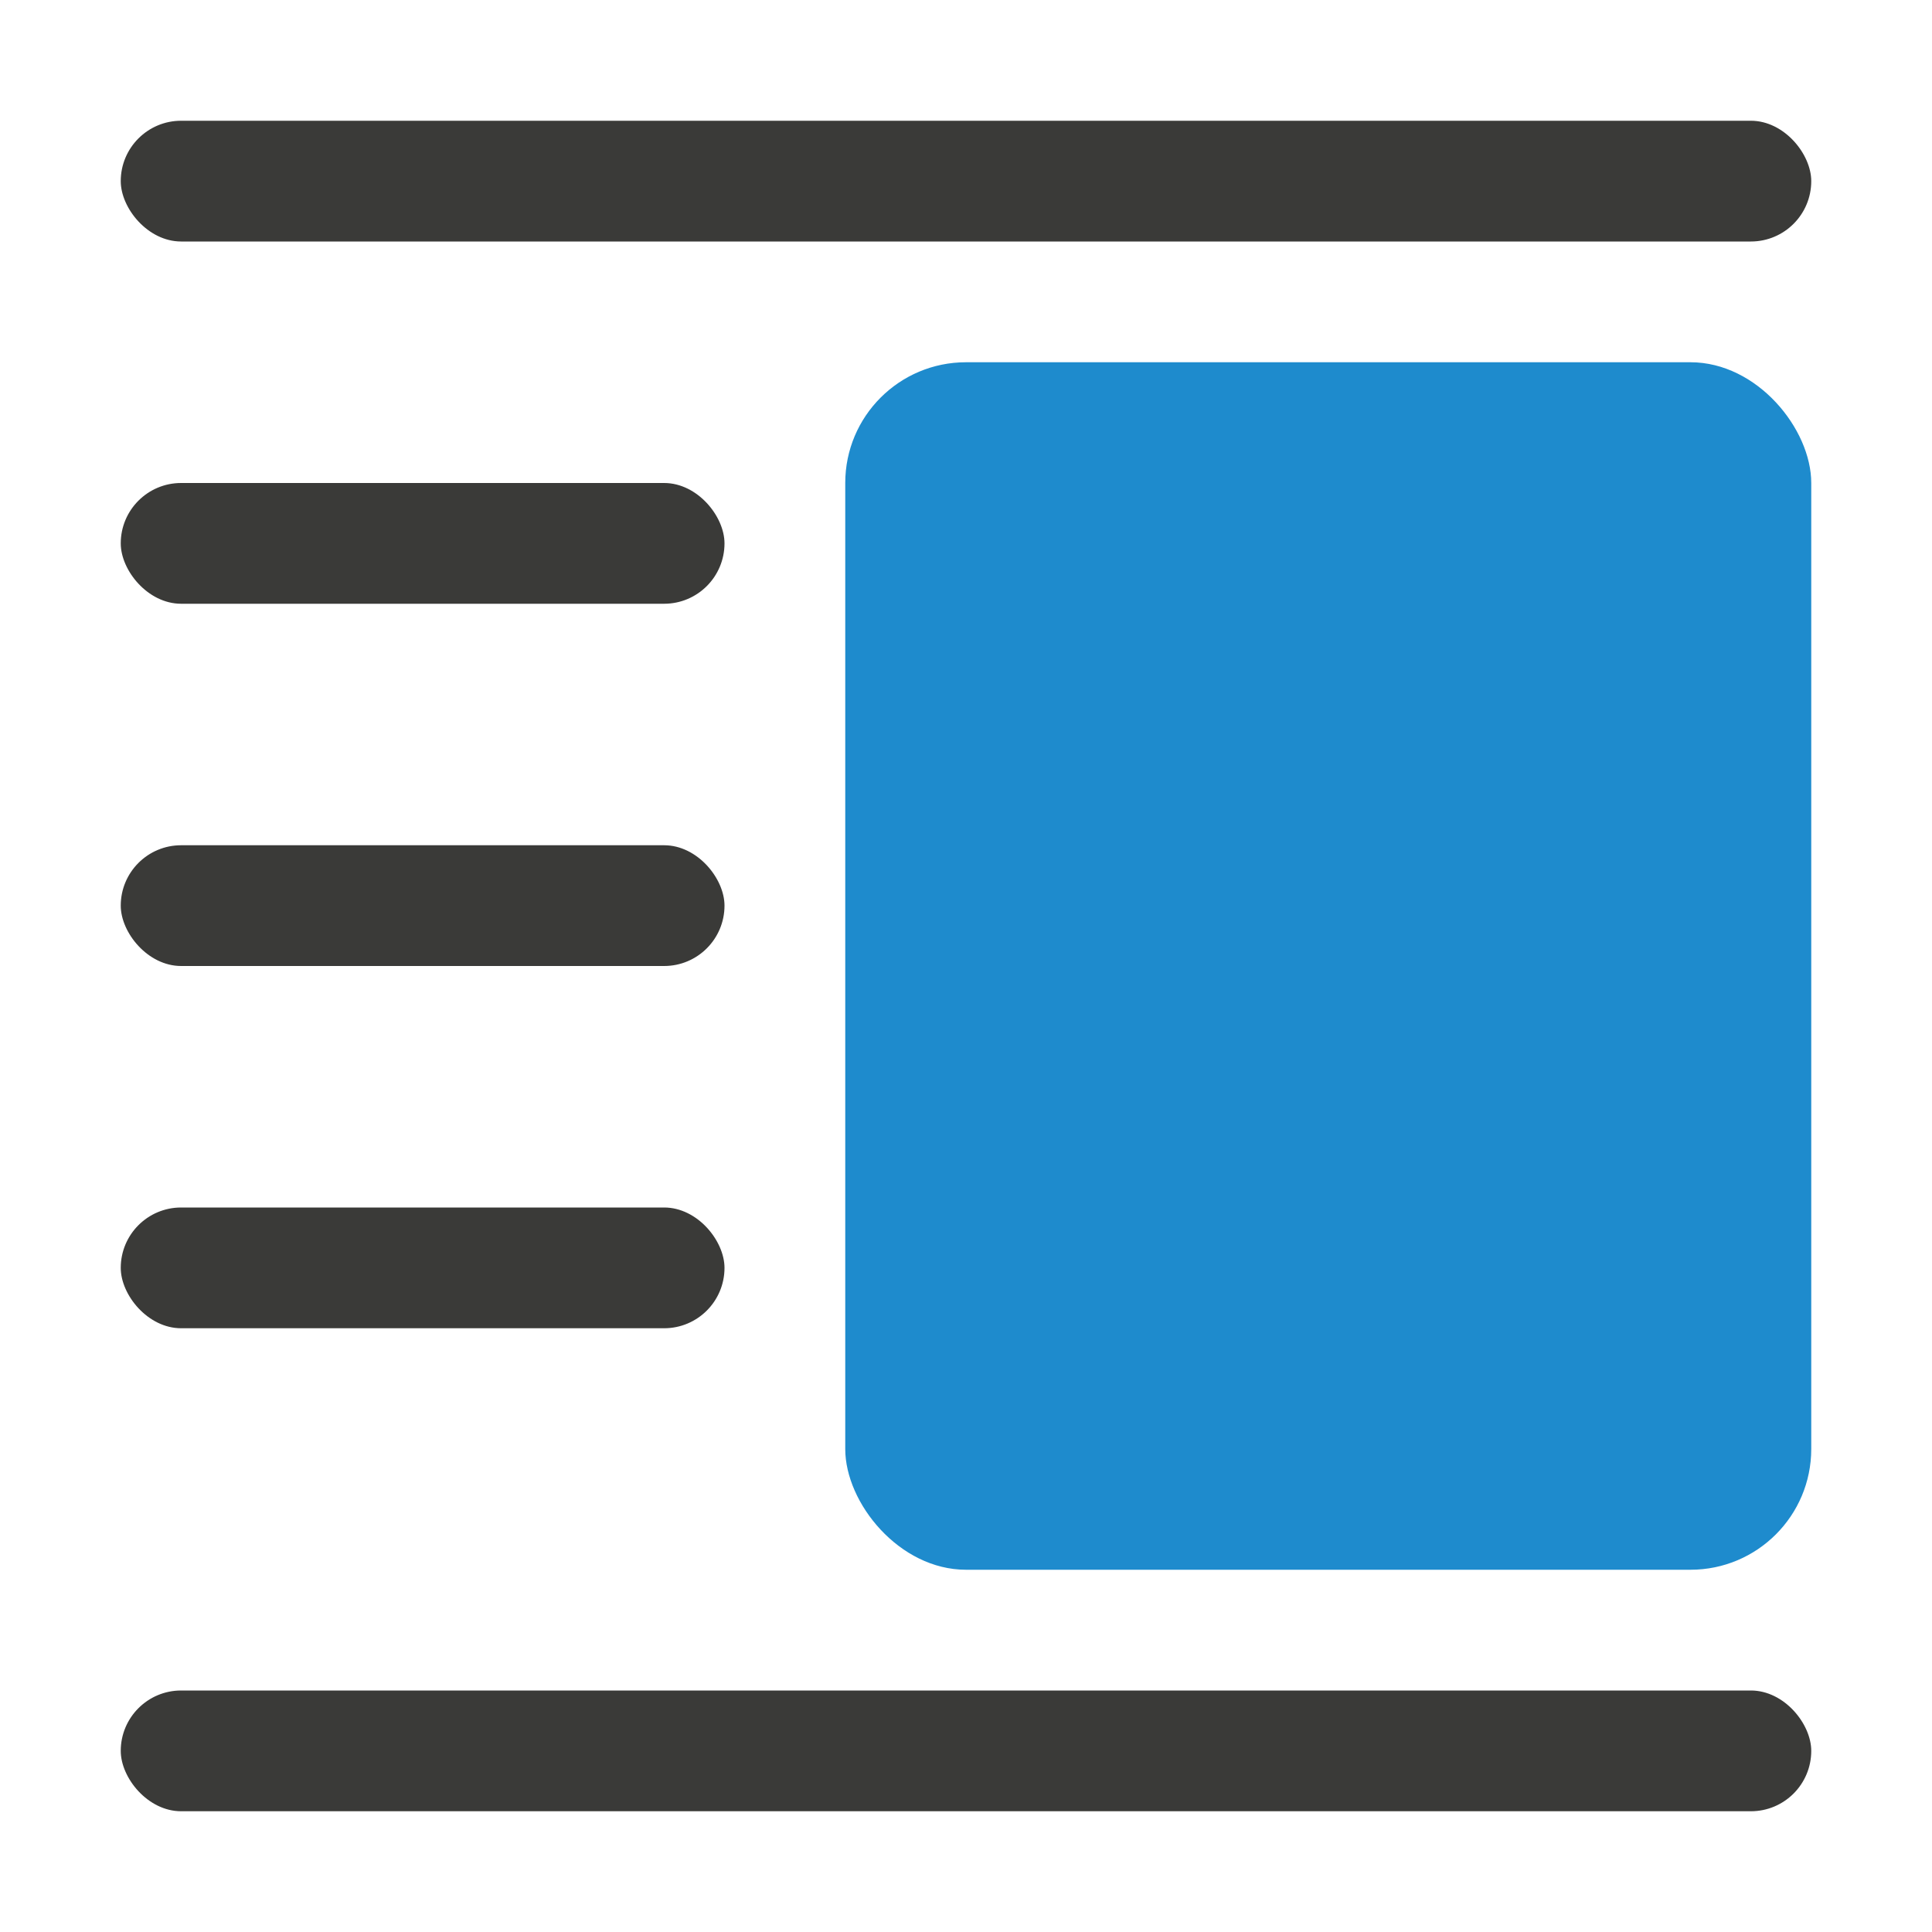 <svg viewBox="0 0 16 16" xmlns="http://www.w3.org/2000/svg"><g fill="#3a3a38"><rect height="1" ry=".5" width="14" x="1" y="1"/><rect height="1" ry=".5" width="5" x="1" y="10"/><rect height="1" ry=".5" width="14" x="1" y="14"/><rect height="1" ry=".5" width="5" x="1" y="4"/><rect height="1" ry=".5" width="5" x="1" y="7"/></g><rect fill="#1e8bcd" height="10" ry="1" width="8" x="7" y="3"/></svg>